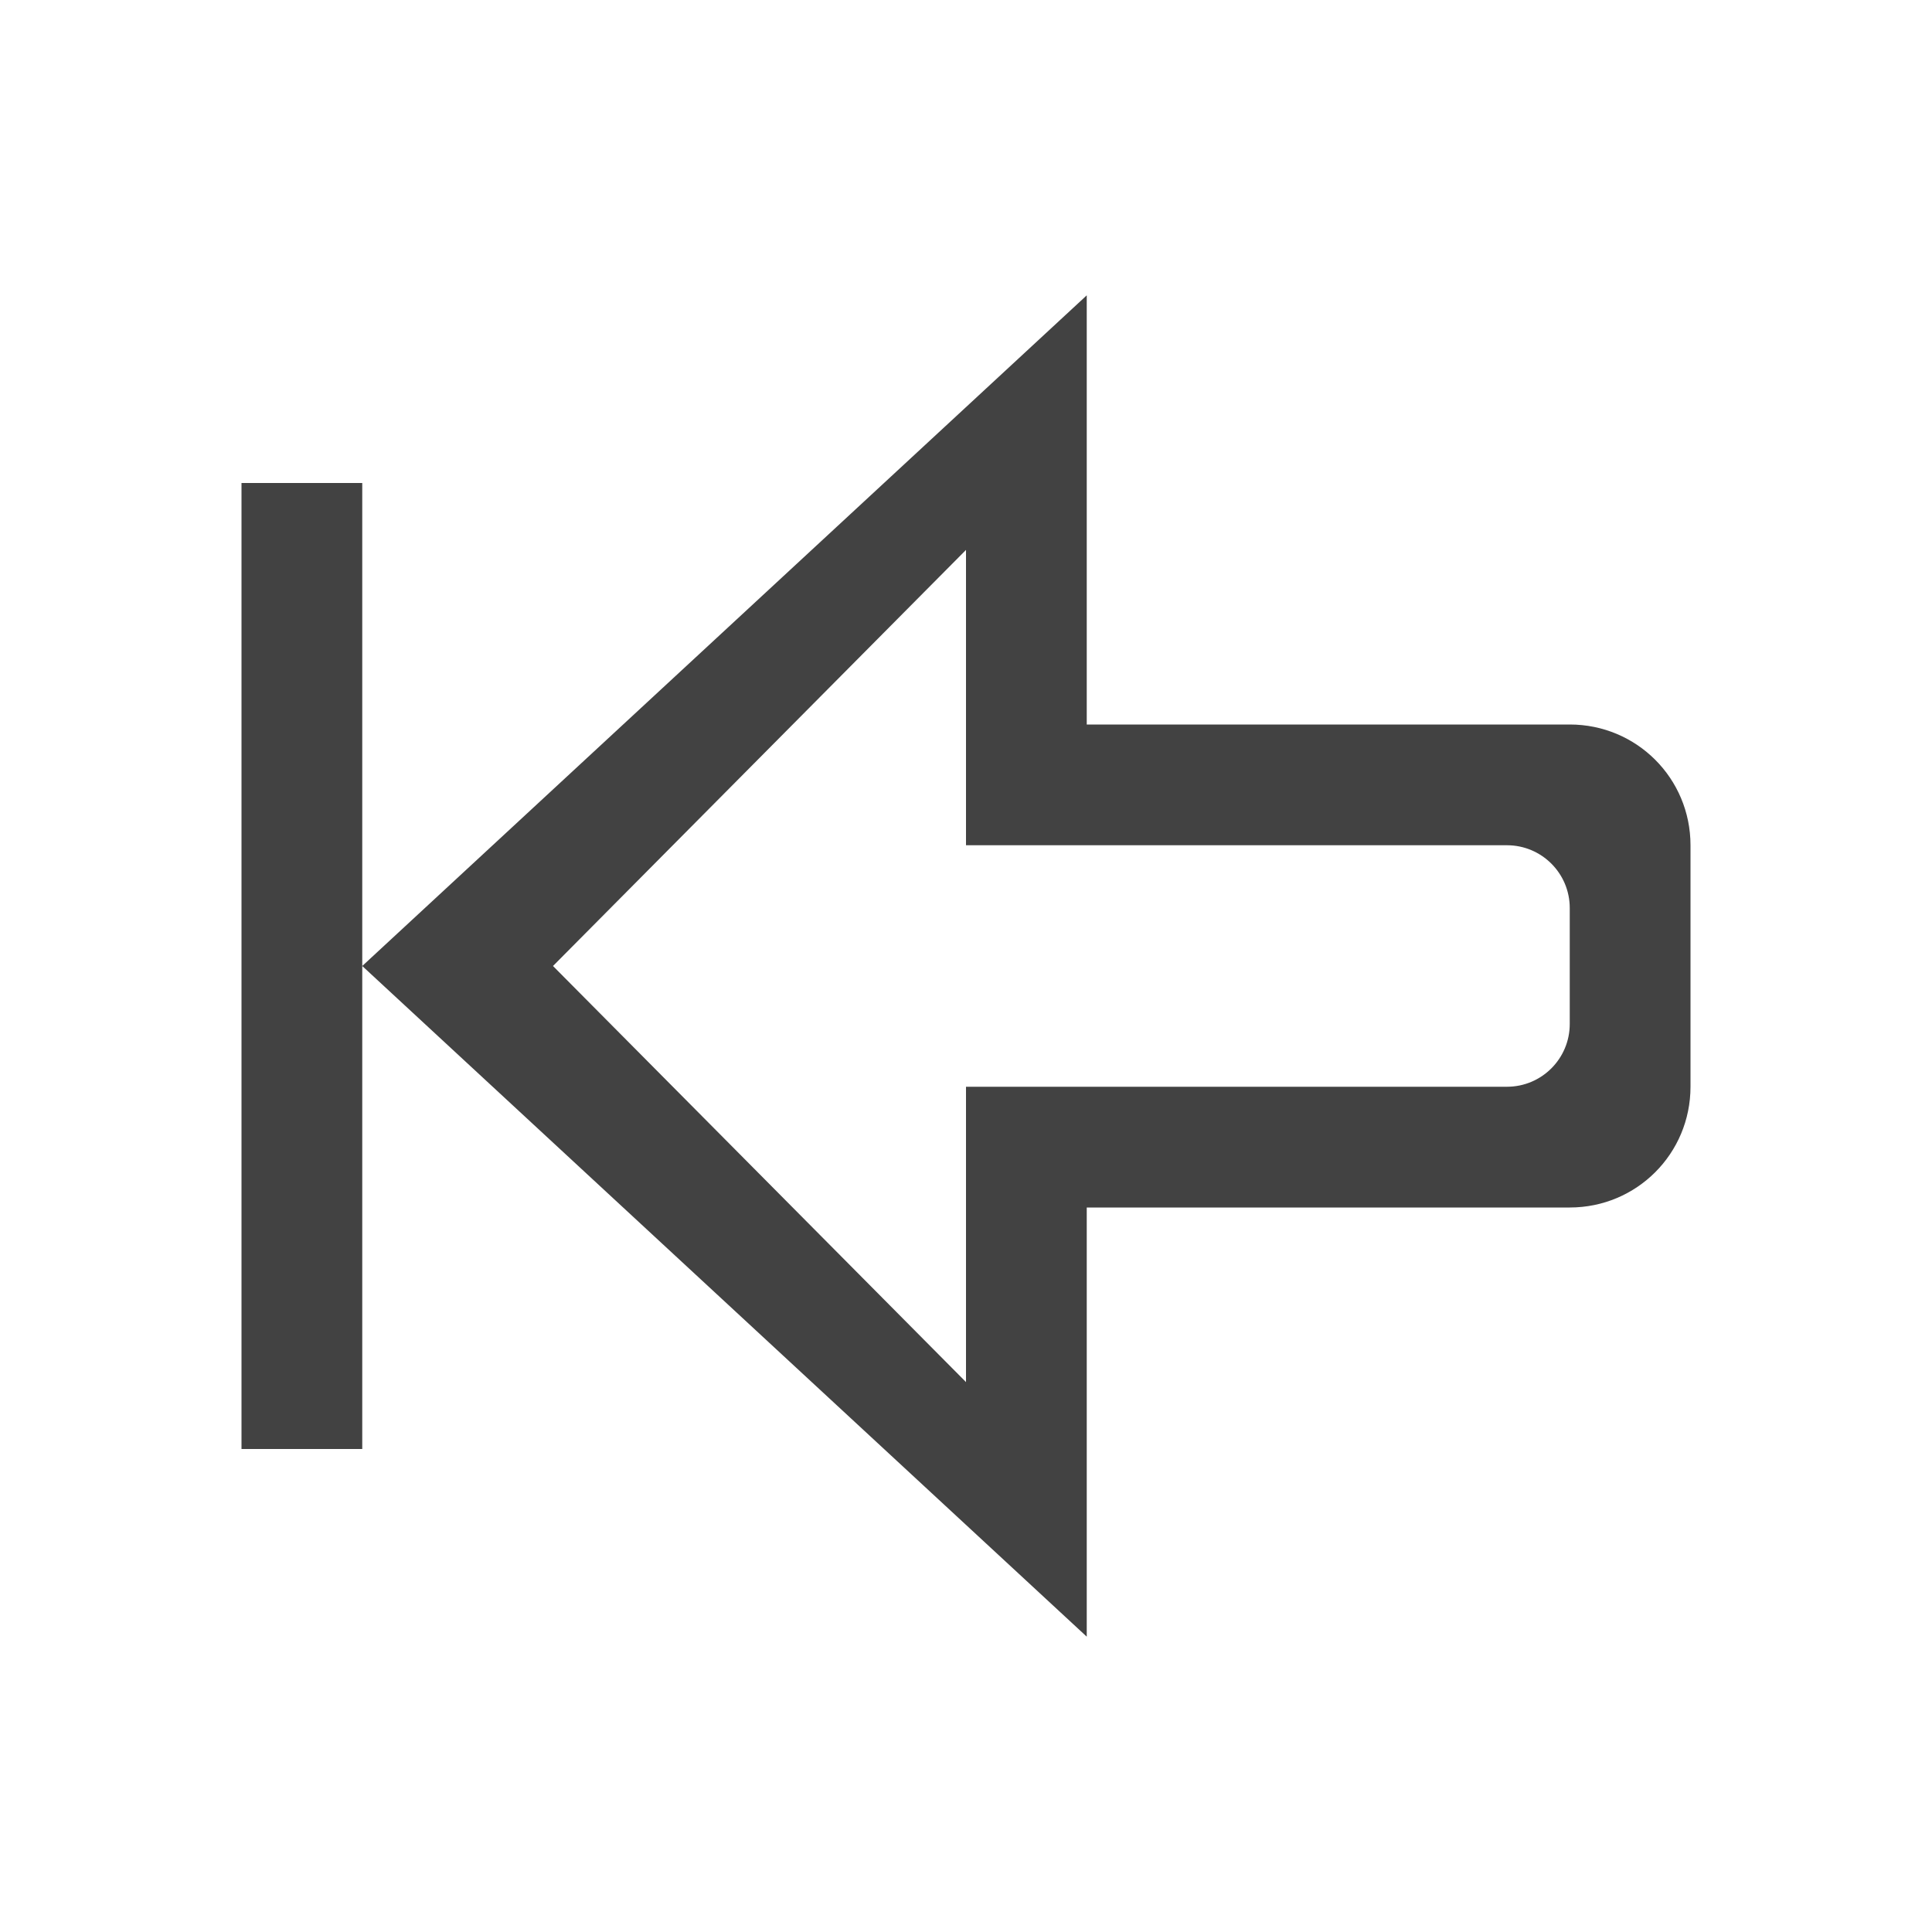 
<svg xmlns="http://www.w3.org/2000/svg" xmlns:xlink="http://www.w3.org/1999/xlink" width="22px" height="22px" viewBox="0 0 22 22" version="1.1">
<g id="surface1">
<defs>
  <style id="current-color-scheme" type="text/css">
   .ColorScheme-Text { color:#424242; } .ColorScheme-Highlight { color:#eeeeee; }
  </style>
 </defs>
<path style="fill:currentColor" class="ColorScheme-Text" d="M 12.375 3.363 L 4.125 11 L 12.375 18.637 L 12.375 13.75 L 17.875 13.75 C 18.637 13.75 19.25 13.137 19.25 12.375 L 19.25 9.625 C 19.25 8.863 18.637 8.25 17.875 8.25 L 12.375 8.25 Z M 4.125 11 L 4.125 5.5 L 2.75 5.5 L 2.75 16.5 L 4.125 16.5 Z M 11 6.262 L 11 9.625 L 17.16 9.625 C 17.555 9.625 17.875 9.945 17.875 10.34 L 17.875 11.66 C 17.875 12.055 17.555 12.375 17.16 12.375 L 11 12.375 L 11 15.738 L 6.297 11 Z M 11 6.262 "/>
</g>
</svg>
